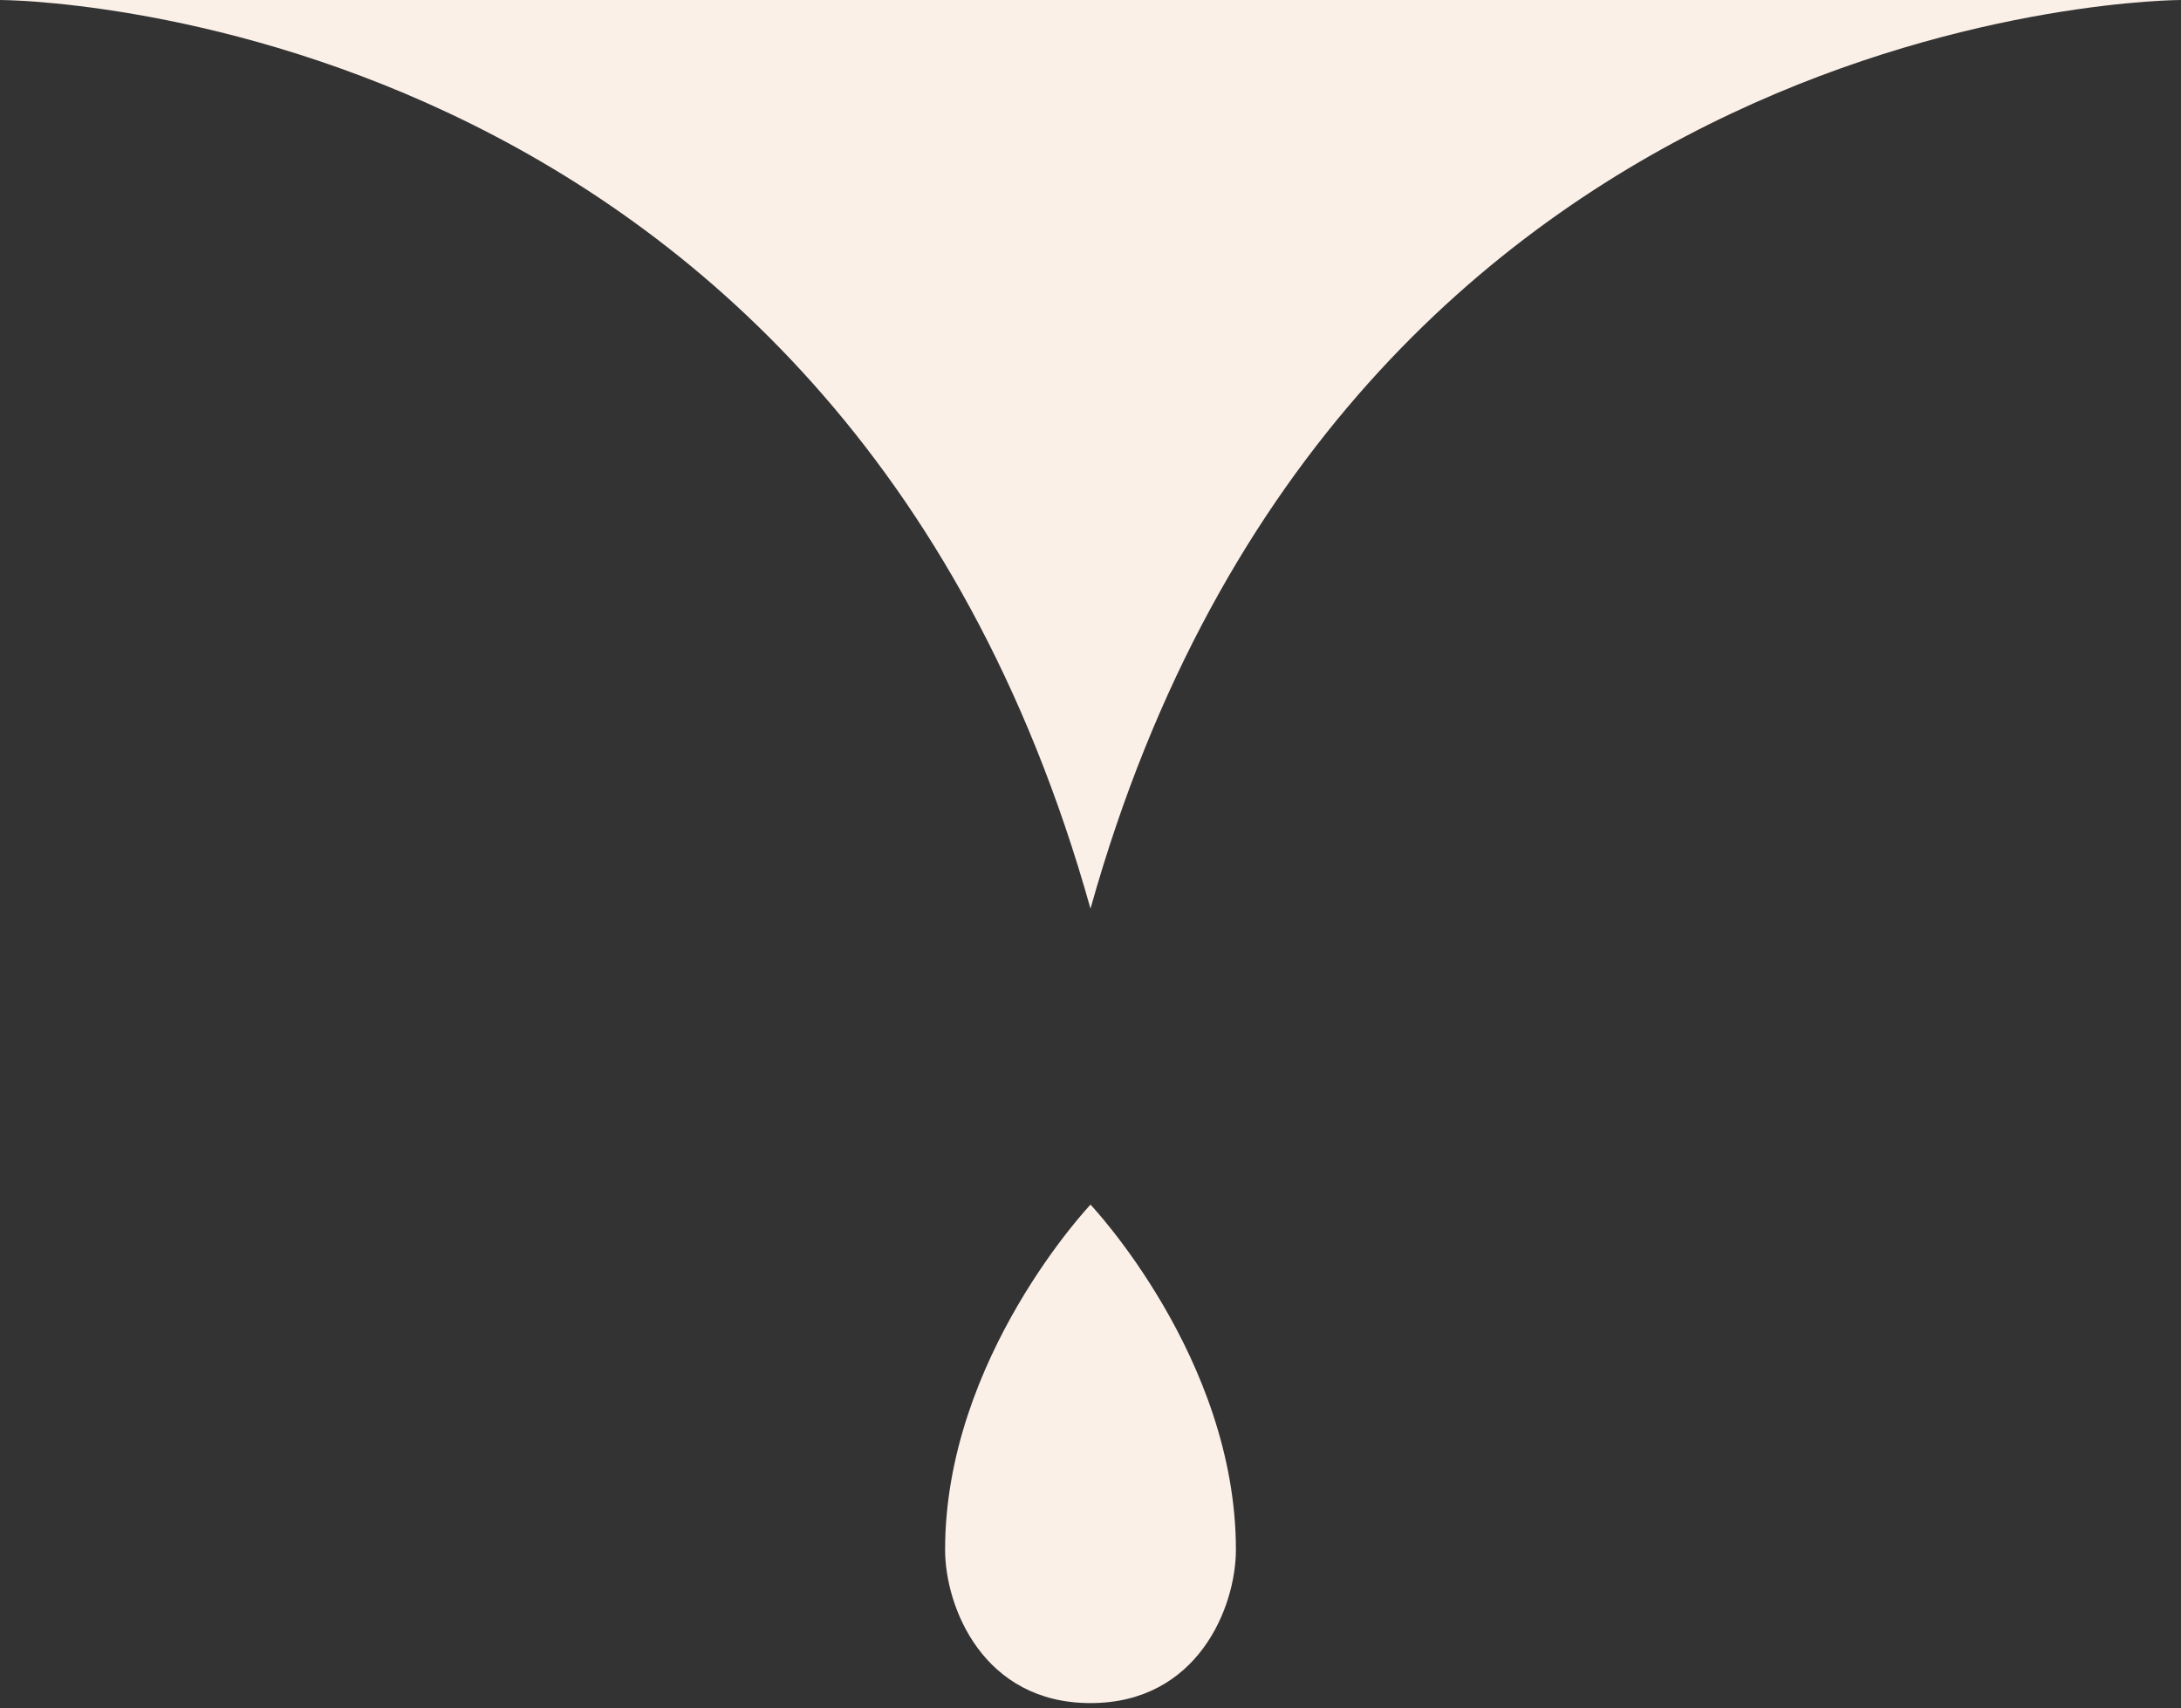 <svg xmlns="http://www.w3.org/2000/svg" width="60" height="47" fill="none" viewBox="0 0 60 47">
  <rect x="0" y="0" width="60" height="47" fill="#333333" stroke="none"/>
  <path fill="#FAF0E8" d="M0 0h60S37 0 30 25C23 0 0 0 0 0zM34 42.637c0 1.582-1.05 4.22-4 4.22s-4-2.638-4-4.22c0-5.275 4-9.494 4-9.494s4 4.22 4 9.494z"/>
</svg>
